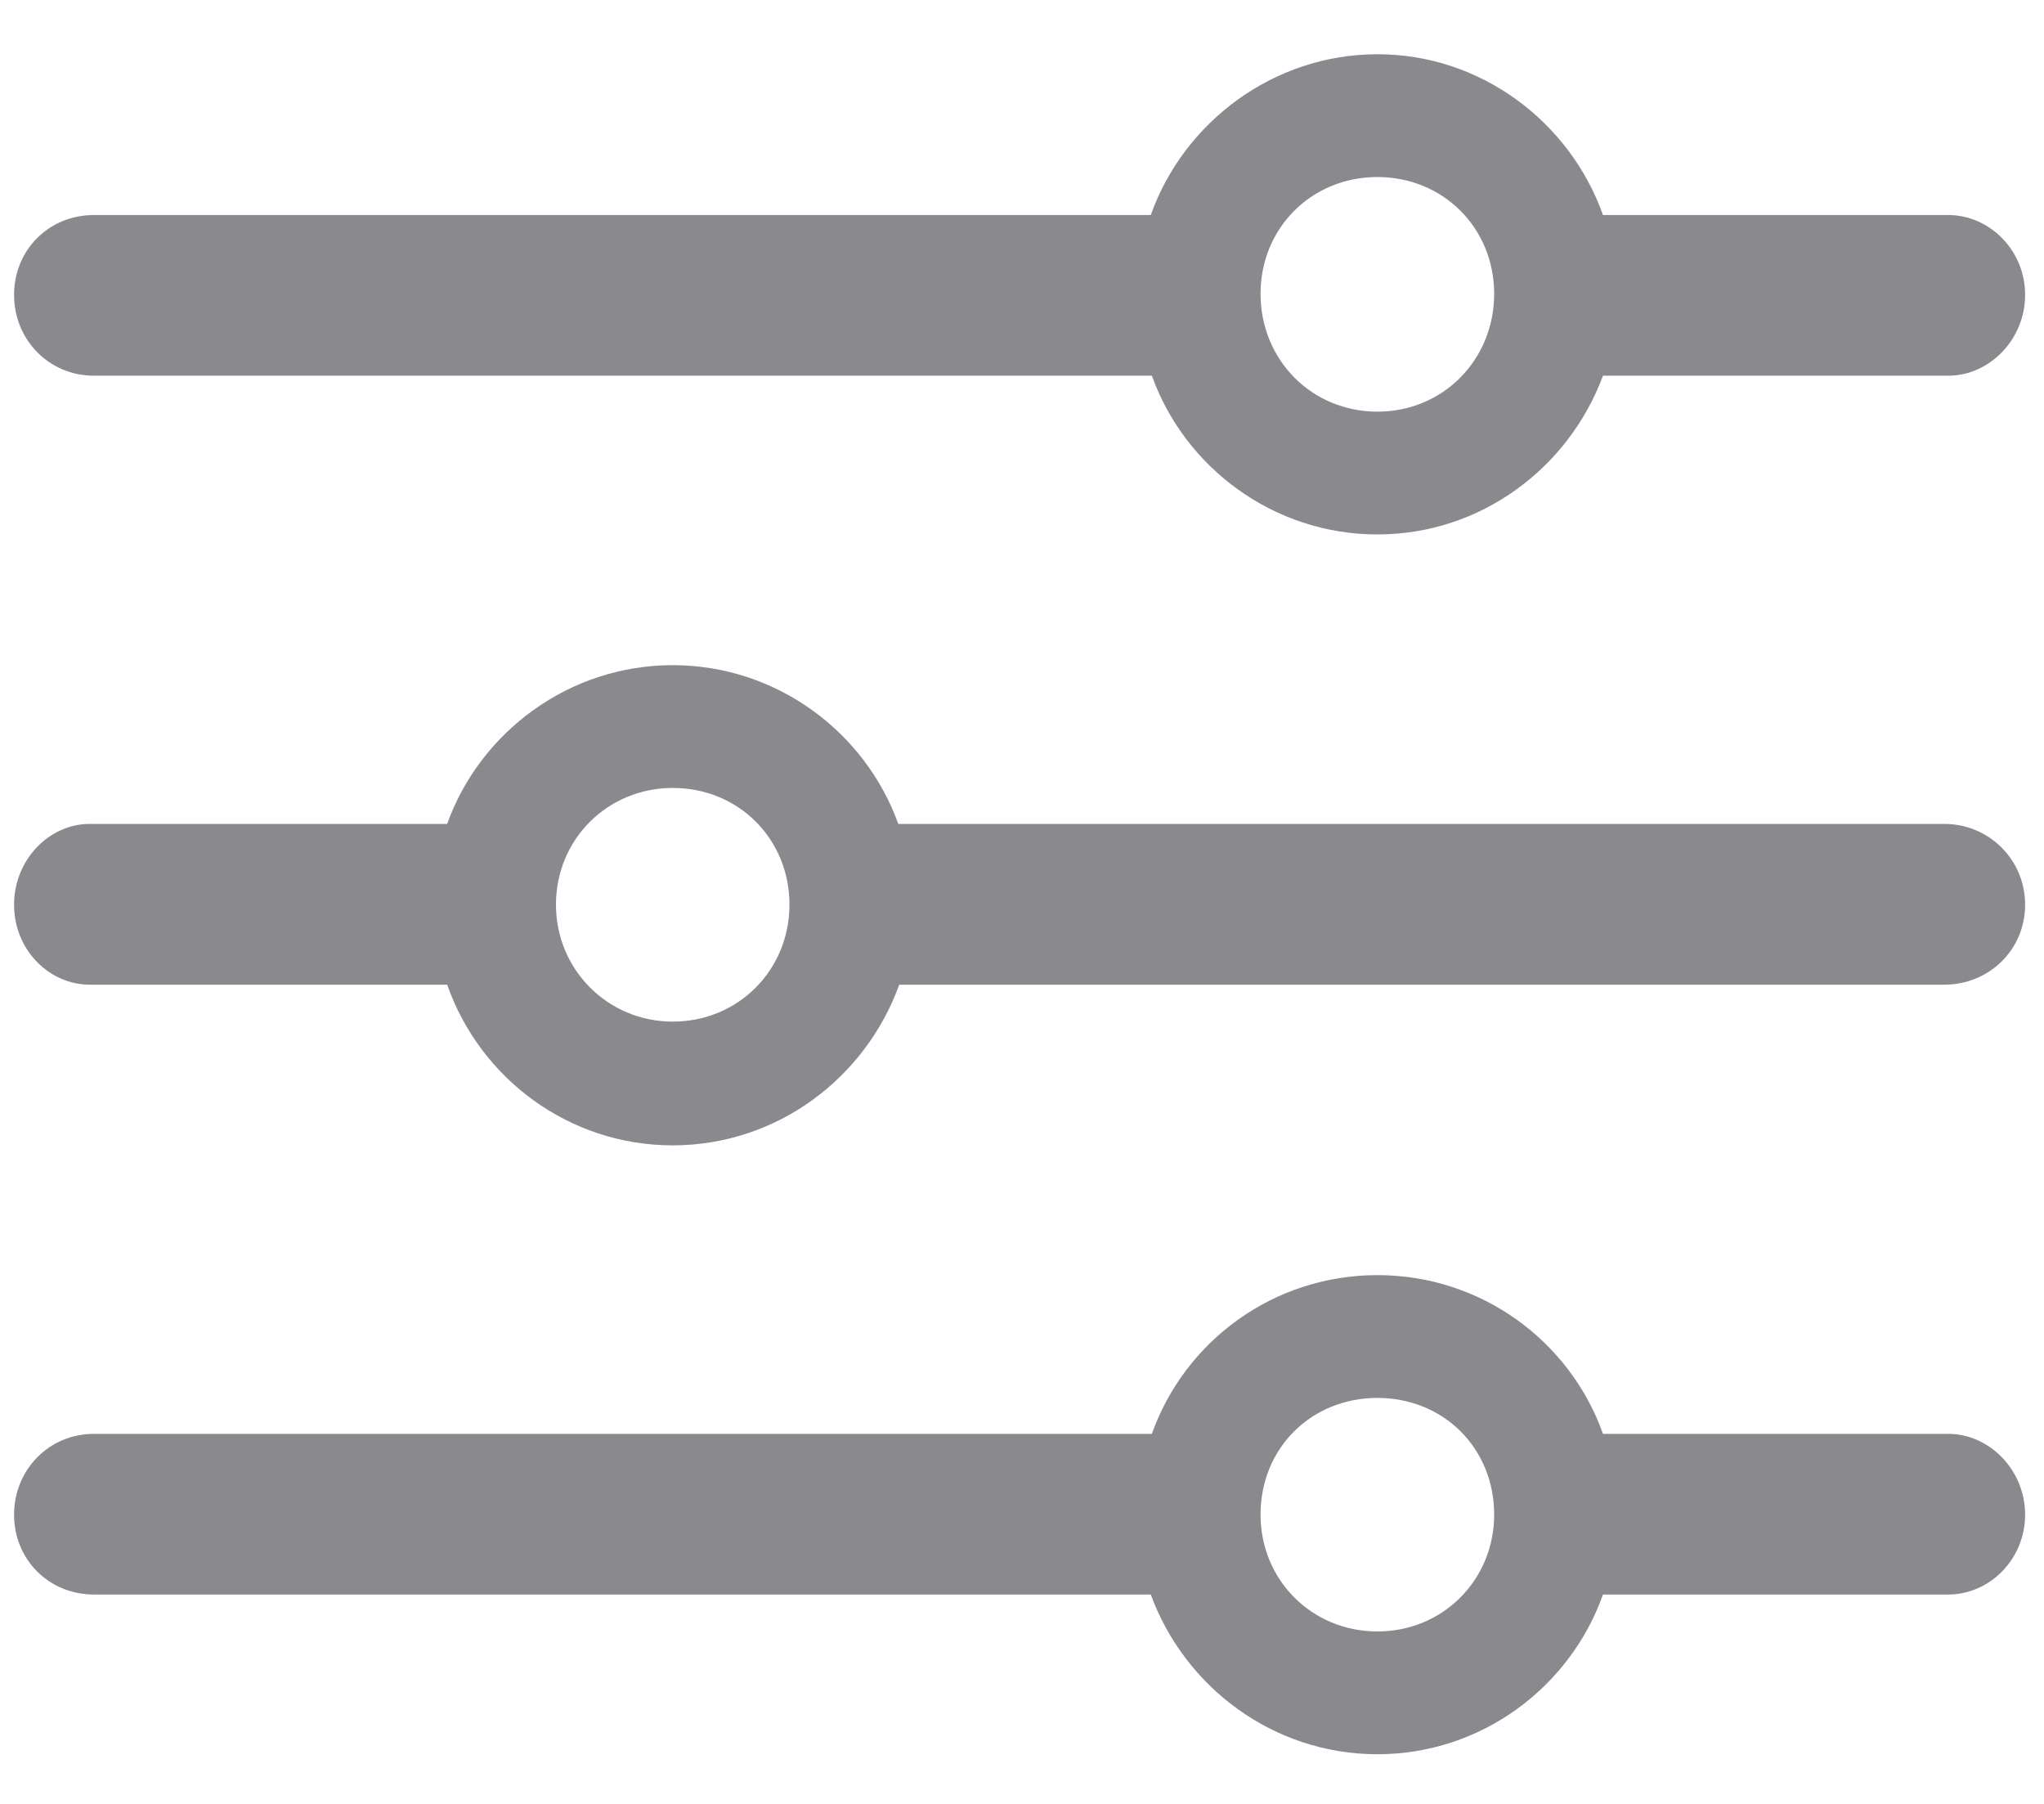 <svg width="17" height="15" viewBox="0 0 17 15" fill="none" xmlns="http://www.w3.org/2000/svg">
<path d="M11.456 4.444C12.319 4.444 13.049 3.888 13.332 3.124H16.204C16.544 3.124 16.843 2.825 16.843 2.452C16.843 2.078 16.544 1.788 16.204 1.788H13.332C13.058 1.016 12.319 0.451 11.456 0.451C10.592 0.451 9.845 1.016 9.571 1.788H0.781C0.407 1.788 0.117 2.078 0.117 2.452C0.117 2.825 0.407 3.124 0.781 3.124H9.58C9.854 3.888 10.592 4.444 11.456 4.444ZM11.456 3.423C10.908 3.423 10.484 2.991 10.484 2.443C10.484 1.896 10.908 1.472 11.456 1.472C12.003 1.472 12.427 1.896 12.427 2.443C12.427 2.991 12.003 3.423 11.456 3.423ZM0.748 6.851C0.407 6.851 0.117 7.15 0.117 7.523C0.117 7.897 0.407 8.188 0.748 8.188H3.719C3.993 8.968 4.732 9.524 5.595 9.524C6.458 9.524 7.197 8.968 7.479 8.188H16.17C16.544 8.188 16.843 7.897 16.843 7.523C16.843 7.15 16.544 6.851 16.17 6.851H7.471C7.197 6.087 6.458 5.531 5.595 5.531C4.732 5.531 3.993 6.087 3.719 6.851H0.748ZM5.595 8.495C5.056 8.495 4.624 8.063 4.624 7.523C4.624 6.976 5.056 6.552 5.595 6.552C6.143 6.552 6.566 6.976 6.566 7.523C6.566 8.063 6.143 8.495 5.595 8.495ZM11.456 14.587C12.319 14.587 13.058 14.031 13.332 13.259H16.204C16.544 13.259 16.843 12.969 16.843 12.595C16.843 12.222 16.544 11.923 16.204 11.923H13.332C13.058 11.151 12.319 10.603 11.456 10.603C10.592 10.603 9.854 11.151 9.58 11.923H0.781C0.407 11.923 0.117 12.222 0.117 12.595C0.117 12.969 0.407 13.259 0.781 13.259H9.571C9.854 14.031 10.592 14.587 11.456 14.587ZM11.456 13.566C10.908 13.566 10.484 13.135 10.484 12.595C10.484 12.039 10.908 11.624 11.456 11.624C12.003 11.624 12.427 12.039 12.427 12.595C12.427 13.135 12.003 13.566 11.456 13.566Z" fill="#3C3C43" fill-opacity="0.6"/>
</svg>
